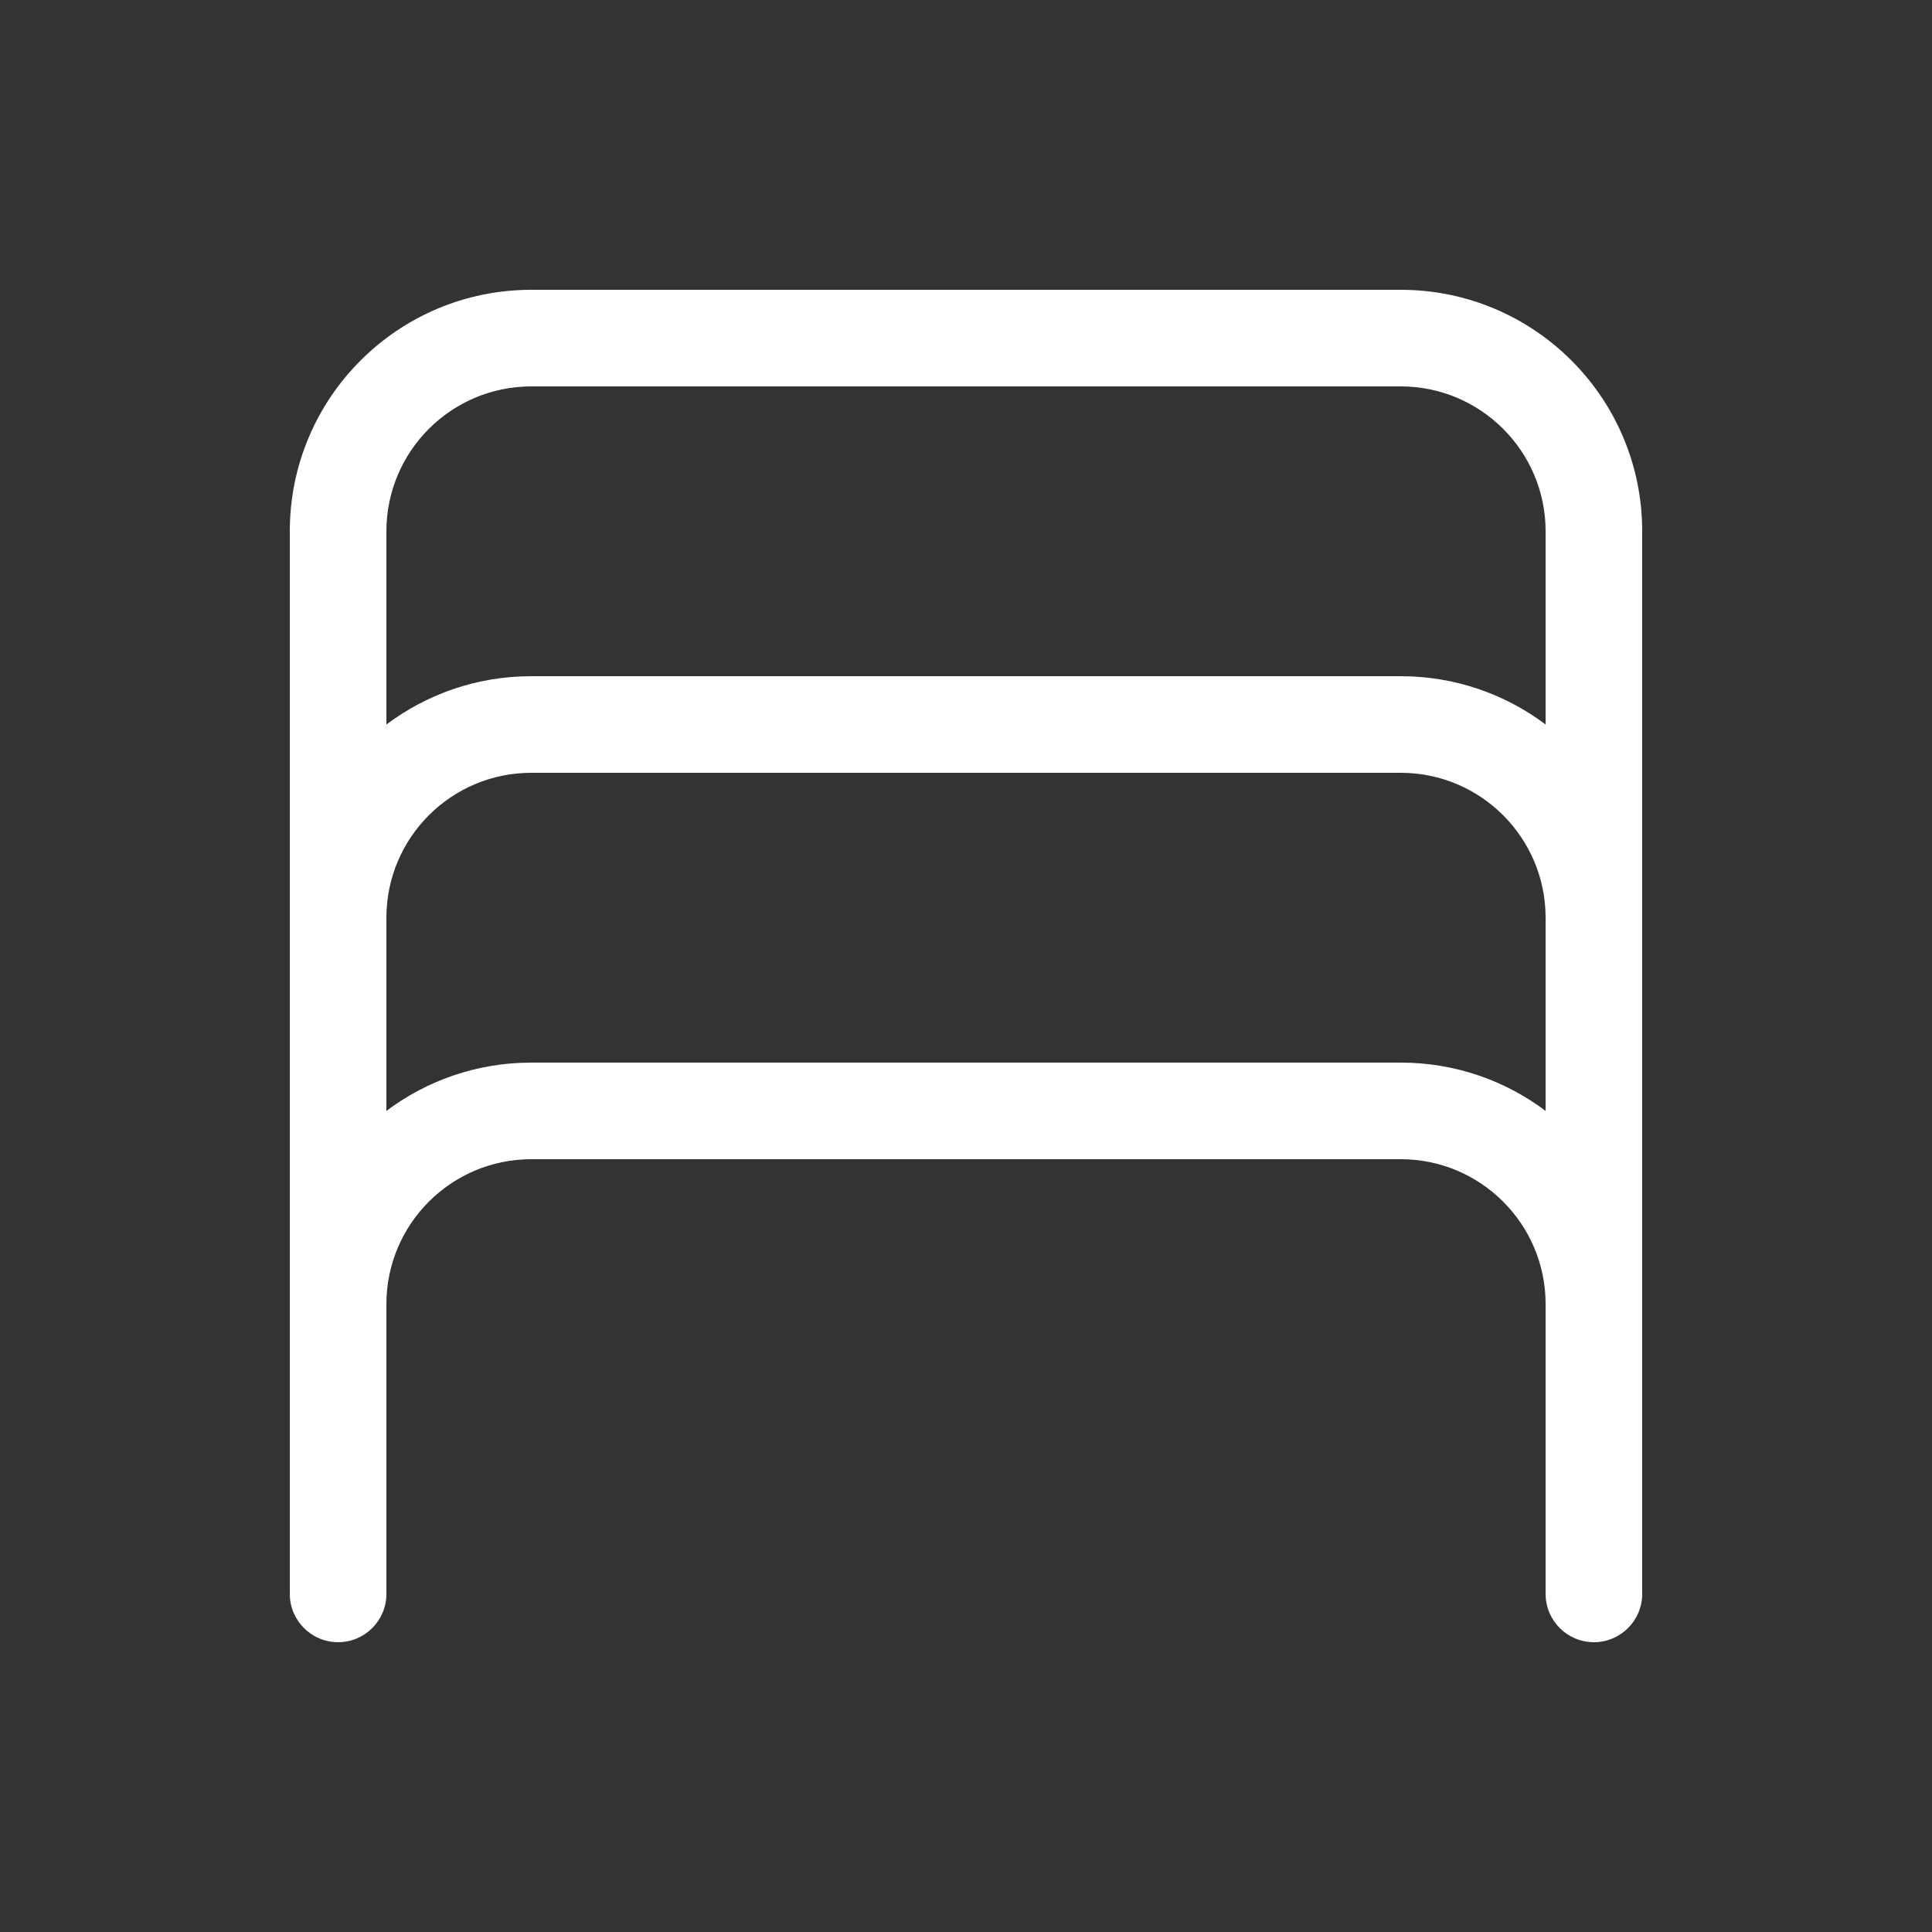<svg width="20" height="20" viewBox="0 0 20 20" fill="none" xmlns="http://www.w3.org/2000/svg">
<rect x="0" y="0" width="20" height="20" fill="#333333" stroke="none"/>
<path d="M3 5.5C3 4.119 4.119 3 5.5 3H14.5C15.881 3 17 4.119 17 5.5V16.5C17 16.776 16.776 17 16.5 17C16.224 17 16 16.776 16 16.5V13.5C16 12.672 15.328 12 14.5 12H5.5C4.672 12 4 12.672 4 13.5V16.5C4 16.776 3.776 17 3.5 17C3.224 17 3 16.776 3 16.5V5.5ZM4 11.5C4.418 11.186 4.937 11 5.5 11H14.5C15.063 11 15.582 11.186 16 11.5V9.5C16 8.672 15.328 8 14.5 8H5.5C4.672 8 4 8.672 4 9.5V11.5ZM16 5.5C16 4.672 15.328 4 14.5 4H5.5C4.672 4 4 4.672 4 5.5V7.5C4.418 7.186 4.937 7 5.5 7H14.5C15.063 7 15.582 7.186 16 7.5V5.5Z" fill="#ffffff"/>
</svg>
